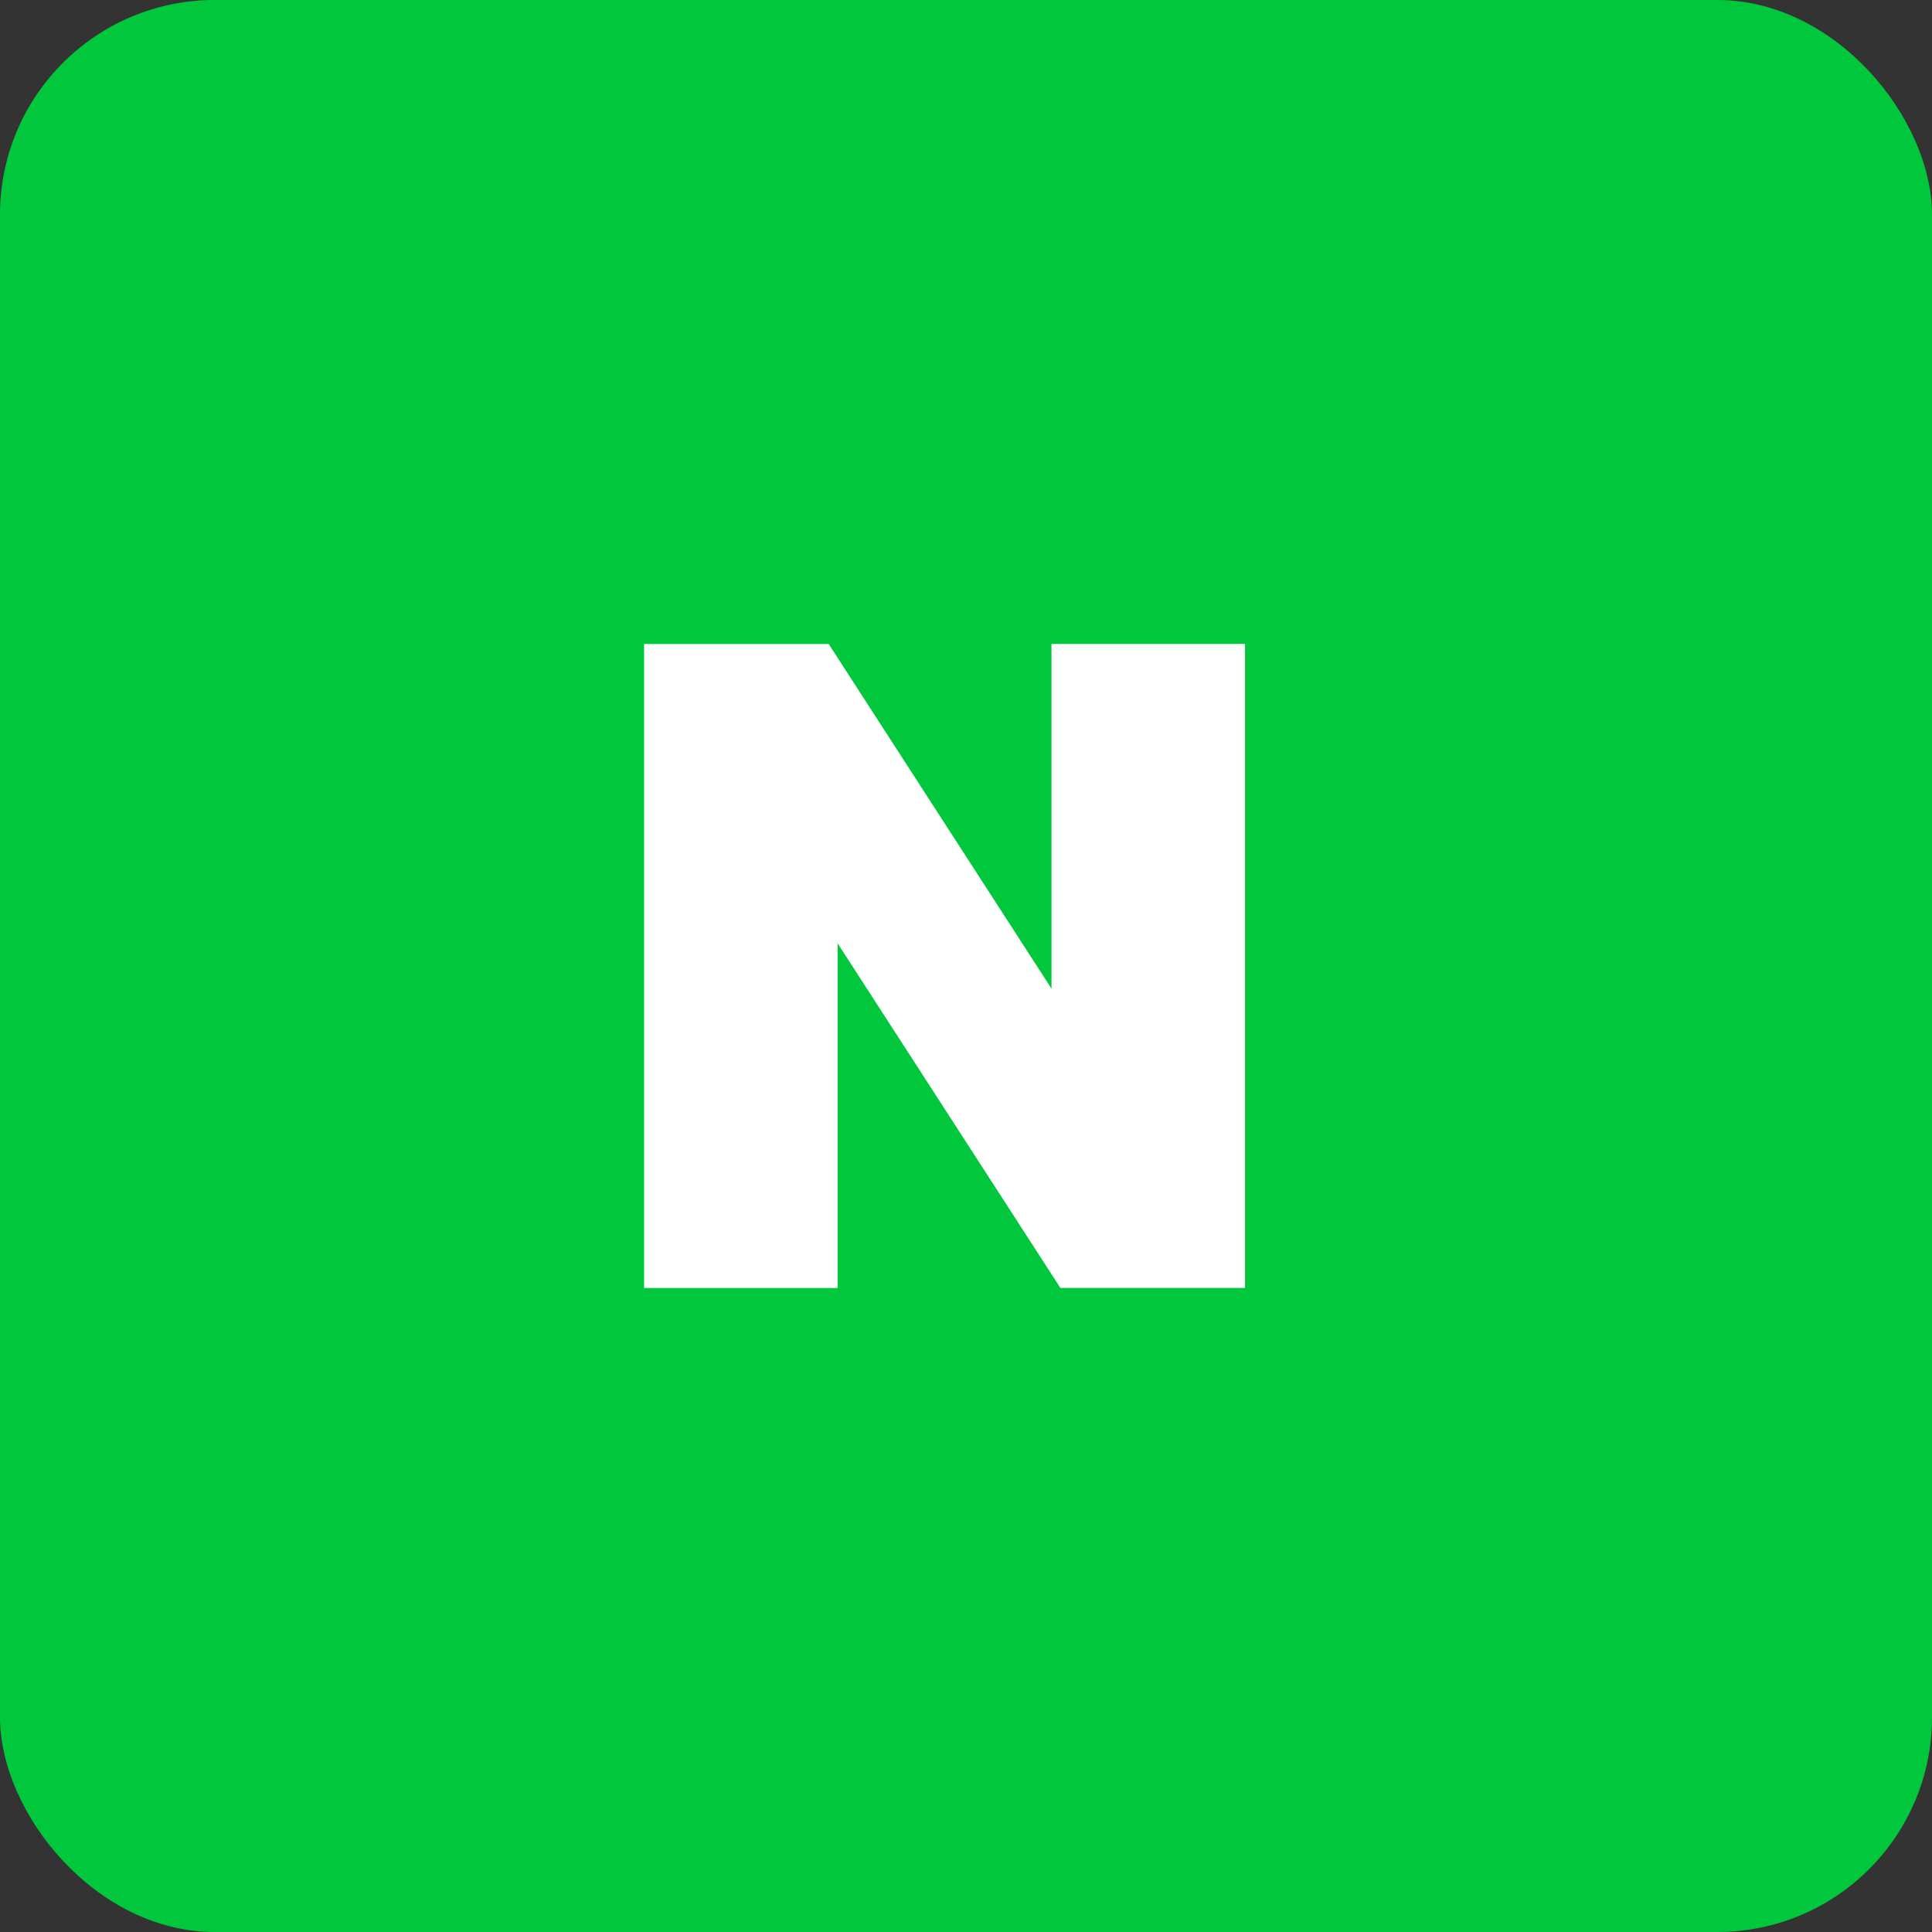 <svg height="45" viewBox="0 0 45 45" width="45" xmlns="http://www.w3.org/2000/svg"><rect x="0" y="0" width="45" height="45" fill="#333333" stroke="none"/><rect fill="#01c73c" height="45" rx="5" width="45"/><path d="m344.242 38.378-5.19-8.028h-4.3v15h4.507v-8.029l5.19 8.028h4.3v-15h-4.508z" fill="#fff" transform="translate(-319.75 -15.35)"/></svg>